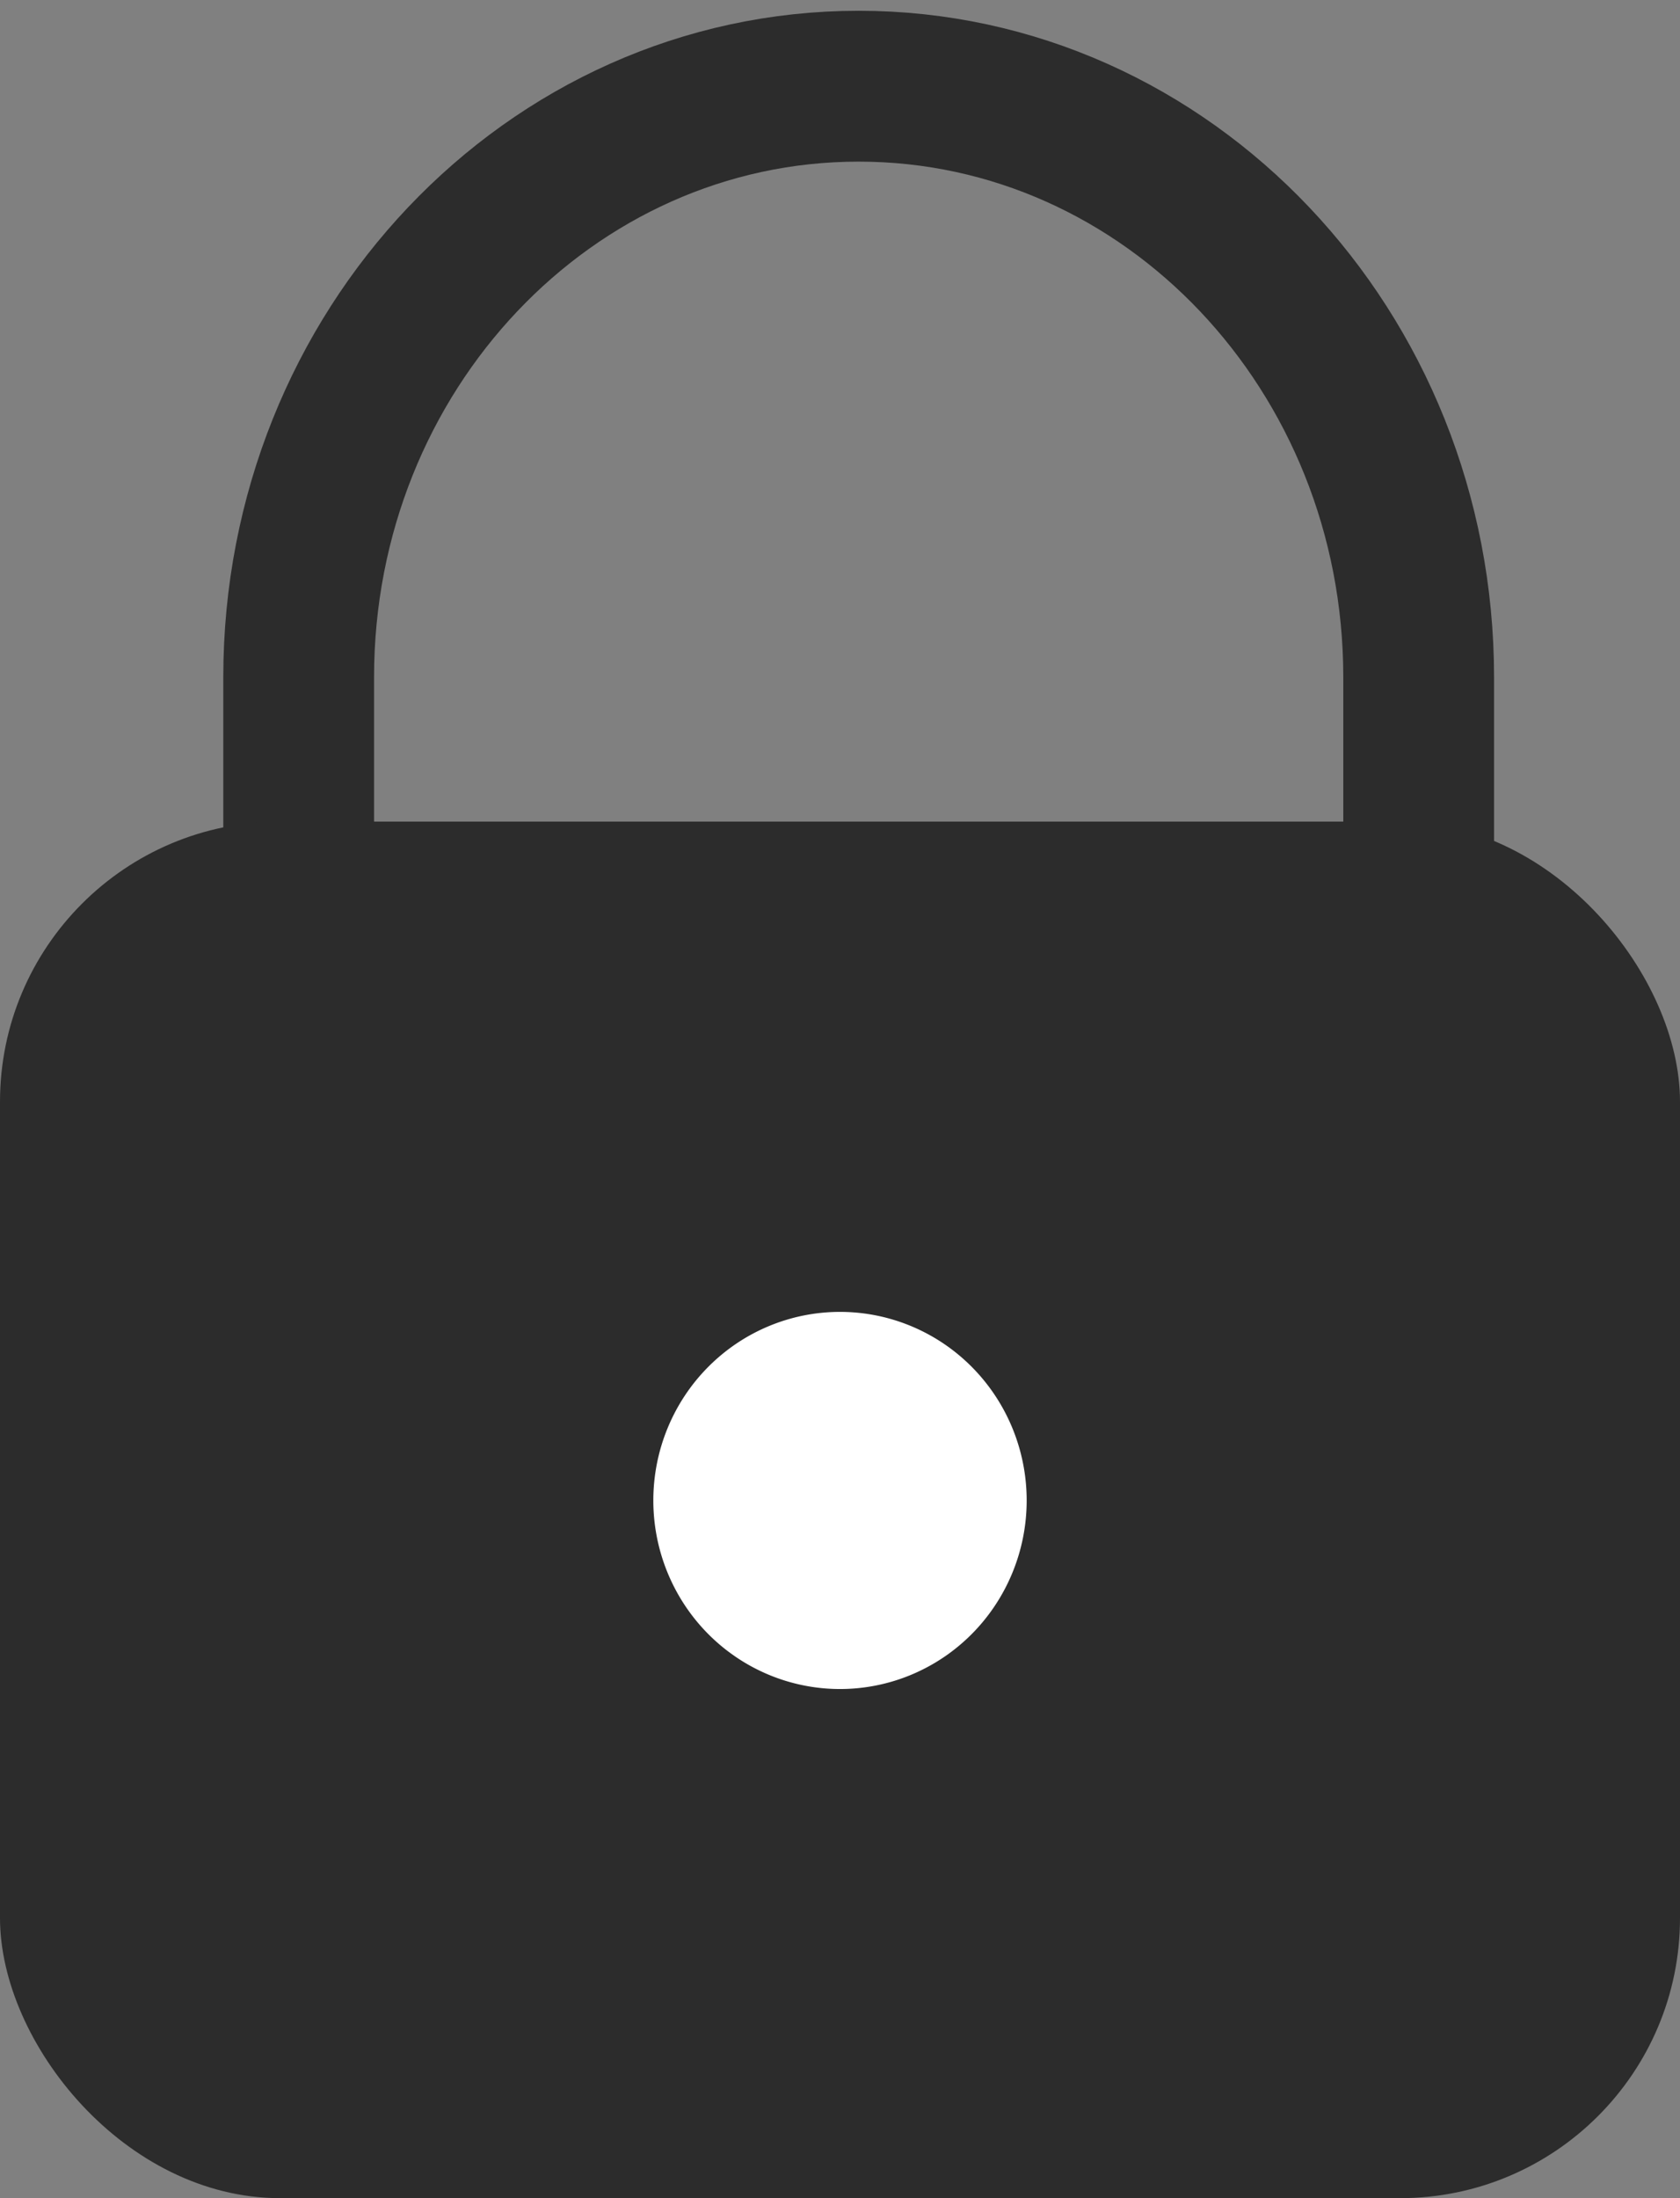 <svg xmlns="http://www.w3.org/2000/svg" viewBox="0 0 78 102" class="design-iconfont">
  <rect x="0" y="0" width="78" height="102" fill="#808080" stroke="none"/>
  <g transform="translate(0 4)" fill="none" fill-rule="evenodd">
    <path d="M65.867,0 L65.867,11.95 C65.867,27.096 54.226,39.375 39.867,39.375 C25.507,39.375 13.867,27.096 13.867,11.95 L13.867,0" stroke="#2C2C2C" stroke-width="7" transform="matrix(1 0 0 -1 0 39.375)"/>
    <rect fill="#2C2C2C" y="34.125" width="78" height="63.875" rx="13"/>
    <path fill="#FFF" d="M39 56.875A8.667 8.75 0 1 0 39 74.375A8.667 8.75 0 1 0 39 56.875Z"/>
  </g>
</svg>

